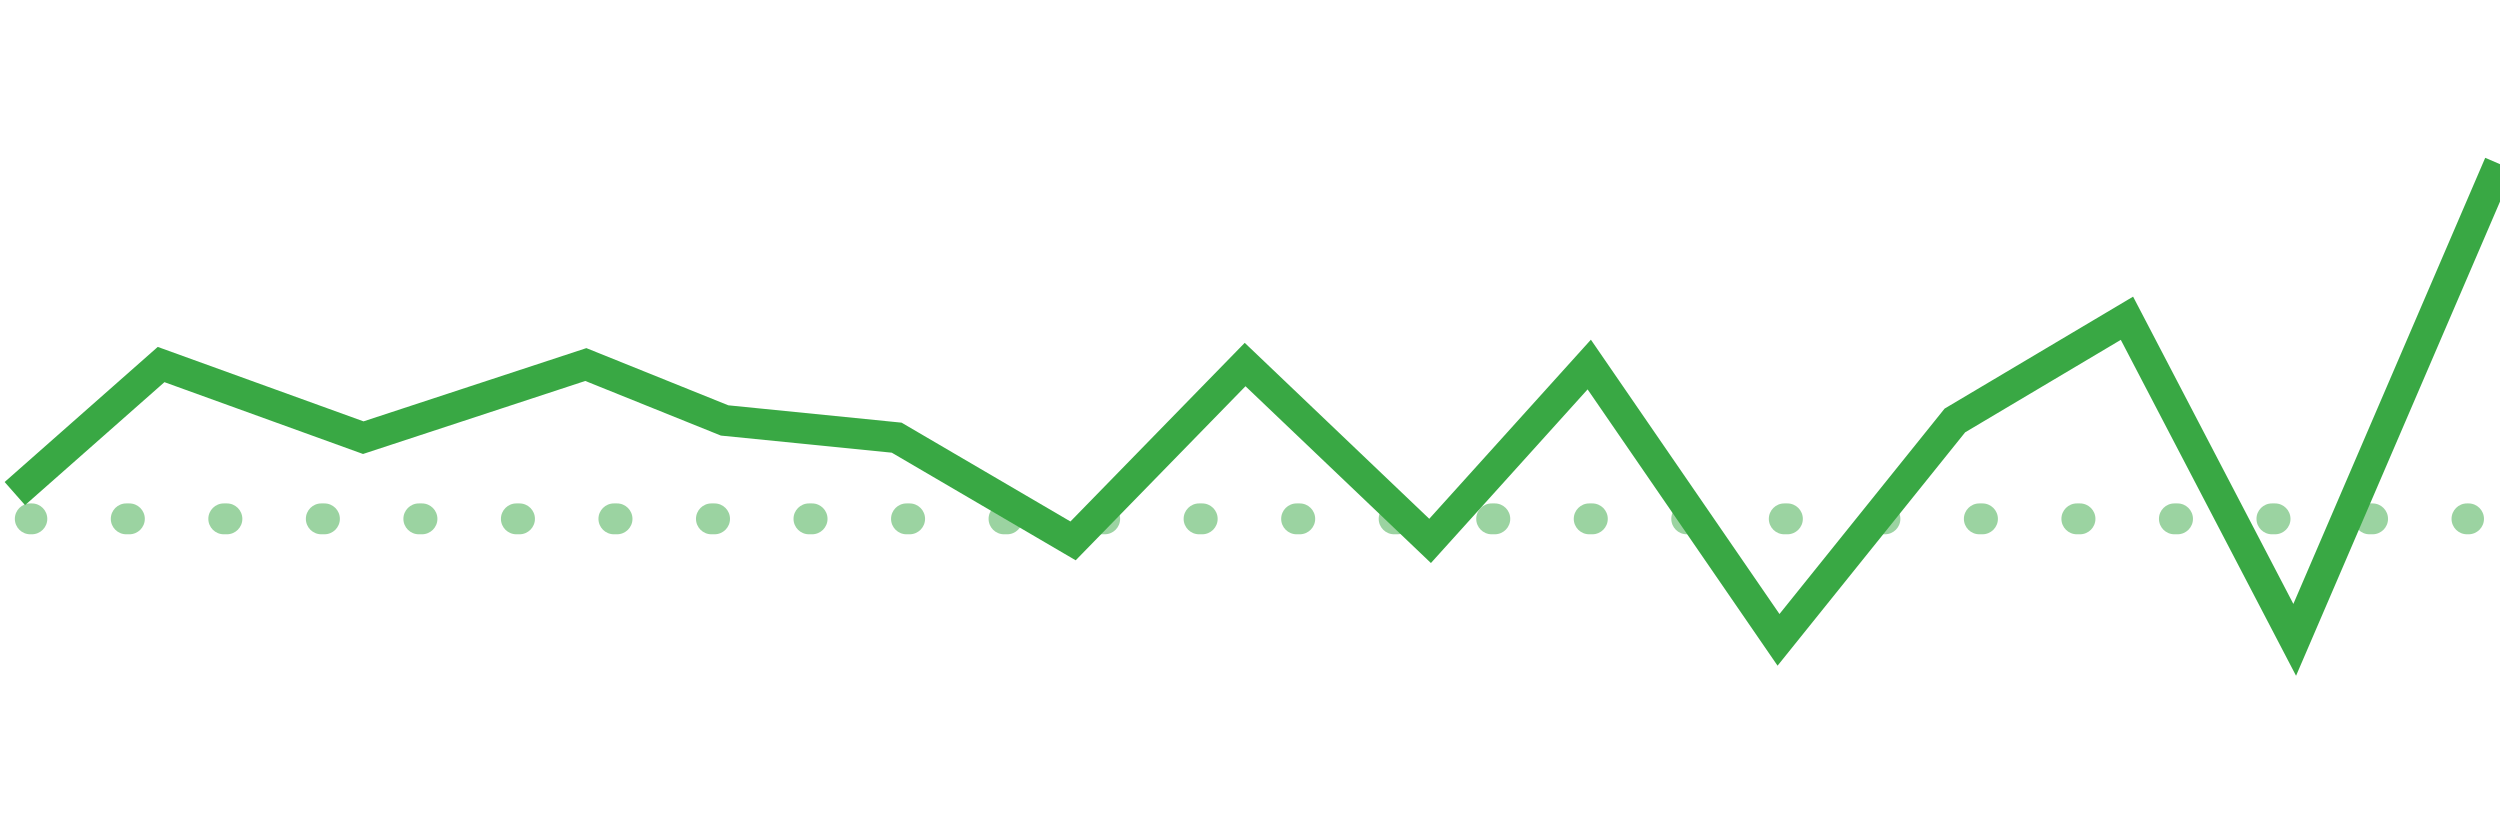 <svg width="81" height="27" viewBox="0 0 81 27" fill="none" xmlns="http://www.w3.org/2000/svg">
<g clip-path="url(#clip0)">
<path fill-rule="evenodd" clip-rule="evenodd" d="M0.481 16.811C0.481 16.535 0.705 16.311 0.981 16.311H1.032C1.308 16.311 1.532 16.535 1.532 16.811C1.532 17.087 1.308 17.311 1.032 17.311H0.981C0.705 17.311 0.481 17.087 0.481 16.811ZM3.59 16.811C3.59 16.535 3.814 16.311 4.09 16.311H4.192C4.468 16.311 4.692 16.535 4.692 16.811C4.692 17.087 4.468 17.311 4.192 17.311H4.09C3.814 17.311 3.59 17.087 3.59 16.811ZM6.75 16.811C6.75 16.535 6.974 16.311 7.25 16.311H7.352C7.628 16.311 7.852 16.535 7.852 16.811C7.852 17.087 7.628 17.311 7.352 17.311H7.25C6.974 17.311 6.75 17.087 6.75 16.811ZM9.91 16.811C9.91 16.535 10.134 16.311 10.41 16.311H10.512C10.788 16.311 11.012 16.535 11.012 16.811C11.012 17.087 10.788 17.311 10.512 17.311H10.41C10.134 17.311 9.91 17.087 9.91 16.811ZM13.07 16.811C13.07 16.535 13.294 16.311 13.57 16.311H13.672C13.948 16.311 14.172 16.535 14.172 16.811C14.172 17.087 13.948 17.311 13.672 17.311H13.57C13.294 17.311 13.07 17.087 13.07 16.811ZM16.23 16.811C16.23 16.535 16.454 16.311 16.73 16.311H16.832C17.108 16.311 17.332 16.535 17.332 16.811C17.332 17.087 17.108 17.311 16.832 17.311H16.73C16.454 17.311 16.23 17.087 16.23 16.811ZM19.39 16.811C19.39 16.535 19.614 16.311 19.89 16.311H19.992C20.268 16.311 20.492 16.535 20.492 16.811C20.492 17.087 20.268 17.311 19.992 17.311H19.89C19.614 17.311 19.39 17.087 19.39 16.811ZM22.55 16.811C22.55 16.535 22.774 16.311 23.05 16.311H23.152C23.428 16.311 23.652 16.535 23.652 16.811C23.652 17.087 23.428 17.311 23.152 17.311H23.05C22.774 17.311 22.55 17.087 22.55 16.811ZM25.71 16.811C25.71 16.535 25.934 16.311 26.21 16.311H26.312C26.588 16.311 26.812 16.535 26.812 16.811C26.812 17.087 26.588 17.311 26.312 17.311H26.21C25.934 17.311 25.71 17.087 25.71 16.811ZM28.87 16.811C28.87 16.535 29.094 16.311 29.37 16.311H29.472C29.748 16.311 29.972 16.535 29.972 16.811C29.972 17.087 29.748 17.311 29.472 17.311H29.37C29.094 17.311 28.87 17.087 28.87 16.811ZM32.03 16.811C32.03 16.535 32.254 16.311 32.53 16.311H32.632C32.908 16.311 33.132 16.535 33.132 16.811C33.132 17.087 32.908 17.311 32.632 17.311H32.53C32.254 17.311 32.03 17.087 32.03 16.811ZM35.19 16.811C35.19 16.535 35.414 16.311 35.69 16.311H35.792C36.068 16.311 36.292 16.535 36.292 16.811C36.292 17.087 36.068 17.311 35.792 17.311H35.69C35.414 17.311 35.19 17.087 35.19 16.811ZM38.35 16.811C38.35 16.535 38.574 16.311 38.85 16.311H38.952C39.228 16.311 39.452 16.535 39.452 16.811C39.452 17.087 39.228 17.311 38.952 17.311H38.85C38.574 17.311 38.35 17.087 38.35 16.811ZM41.51 16.811C41.51 16.535 41.734 16.311 42.01 16.311H42.112C42.388 16.311 42.612 16.535 42.612 16.811C42.612 17.087 42.388 17.311 42.112 17.311H42.01C41.734 17.311 41.51 17.087 41.51 16.811ZM44.67 16.811C44.67 16.535 44.894 16.311 45.17 16.311H45.272C45.548 16.311 45.772 16.535 45.772 16.811C45.772 17.087 45.548 17.311 45.272 17.311H45.17C44.894 17.311 44.67 17.087 44.67 16.811ZM47.83 16.811C47.83 16.535 48.054 16.311 48.33 16.311H48.432C48.708 16.311 48.932 16.535 48.932 16.811C48.932 17.087 48.708 17.311 48.432 17.311H48.33C48.054 17.311 47.83 17.087 47.83 16.811ZM50.99 16.811C50.99 16.535 51.214 16.311 51.49 16.311H51.592C51.868 16.311 52.092 16.535 52.092 16.811C52.092 17.087 51.868 17.311 51.592 17.311H51.49C51.214 17.311 50.99 17.087 50.99 16.811ZM54.15 16.811C54.15 16.535 54.374 16.311 54.65 16.311H54.752C55.028 16.311 55.252 16.535 55.252 16.811C55.252 17.087 55.028 17.311 54.752 17.311H54.65C54.374 17.311 54.15 17.087 54.15 16.811ZM57.31 16.811C57.31 16.535 57.534 16.311 57.81 16.311H57.912C58.188 16.311 58.412 16.535 58.412 16.811C58.412 17.087 58.188 17.311 57.912 17.311H57.81C57.534 17.311 57.31 17.087 57.31 16.811ZM60.47 16.811C60.47 16.535 60.694 16.311 60.97 16.311H61.072C61.348 16.311 61.572 16.535 61.572 16.811C61.572 17.087 61.348 17.311 61.072 17.311H60.97C60.694 17.311 60.47 17.087 60.47 16.811ZM63.63 16.811C63.63 16.535 63.854 16.311 64.13 16.311H64.232C64.508 16.311 64.732 16.535 64.732 16.811C64.732 17.087 64.508 17.311 64.232 17.311H64.13C63.854 17.311 63.63 17.087 63.63 16.811ZM66.79 16.811C66.79 16.535 67.014 16.311 67.29 16.311H67.392C67.668 16.311 67.892 16.535 67.892 16.811C67.892 17.087 67.668 17.311 67.392 17.311H67.29C67.014 17.311 66.79 17.087 66.79 16.811ZM69.95 16.811C69.95 16.535 70.174 16.311 70.45 16.311H70.552C70.828 16.311 71.052 16.535 71.052 16.811C71.052 17.087 70.828 17.311 70.552 17.311H70.45C70.174 17.311 69.95 17.087 69.95 16.811ZM73.11 16.811C73.11 16.535 73.334 16.311 73.61 16.311H73.712C73.988 16.311 74.212 16.535 74.212 16.811C74.212 17.087 73.988 17.311 73.712 17.311H73.61C73.334 17.311 73.11 17.087 73.11 16.811ZM76.27 16.811C76.27 16.535 76.494 16.311 76.77 16.311H76.872C77.148 16.311 77.372 16.535 77.372 16.811C77.372 17.087 77.148 17.311 76.872 17.311H76.77C76.494 17.311 76.27 17.087 76.27 16.811ZM79.43 16.811C79.43 16.535 79.654 16.311 79.93 16.311H79.981C80.257 16.311 80.481 16.535 80.481 16.811C80.481 17.087 80.257 17.311 79.981 17.311H79.93C79.654 17.311 79.43 17.087 79.43 16.811Z" fill="#39A844" fill-opacity="0.5"/>
<path fill-rule="evenodd" clip-rule="evenodd" d="M81.44 5.509L74.392 21.895L68.714 11.011L63.671 14.007L57.593 21.568L51.438 12.616L46.362 18.242L40.354 12.514L34.852 18.154L28.894 14.667L23.357 14.113L18.963 12.343L11.762 14.709L5.328 12.382L0.811 16.367L0.15 15.617L5.111 11.24L11.778 13.652L18.998 11.279L23.598 13.132L29.211 13.694L34.682 16.896L40.329 11.108L46.308 16.809L51.545 11.006L57.655 19.894L63.005 13.239L69.112 9.611L74.305 19.567L80.521 5.113L81.44 5.509Z" fill="#39A844"/>
</g>
<defs>
<clipPath id="clip0">
<rect width="81" height="27" fill="white"/>
</clipPath>
</defs>
</svg>
